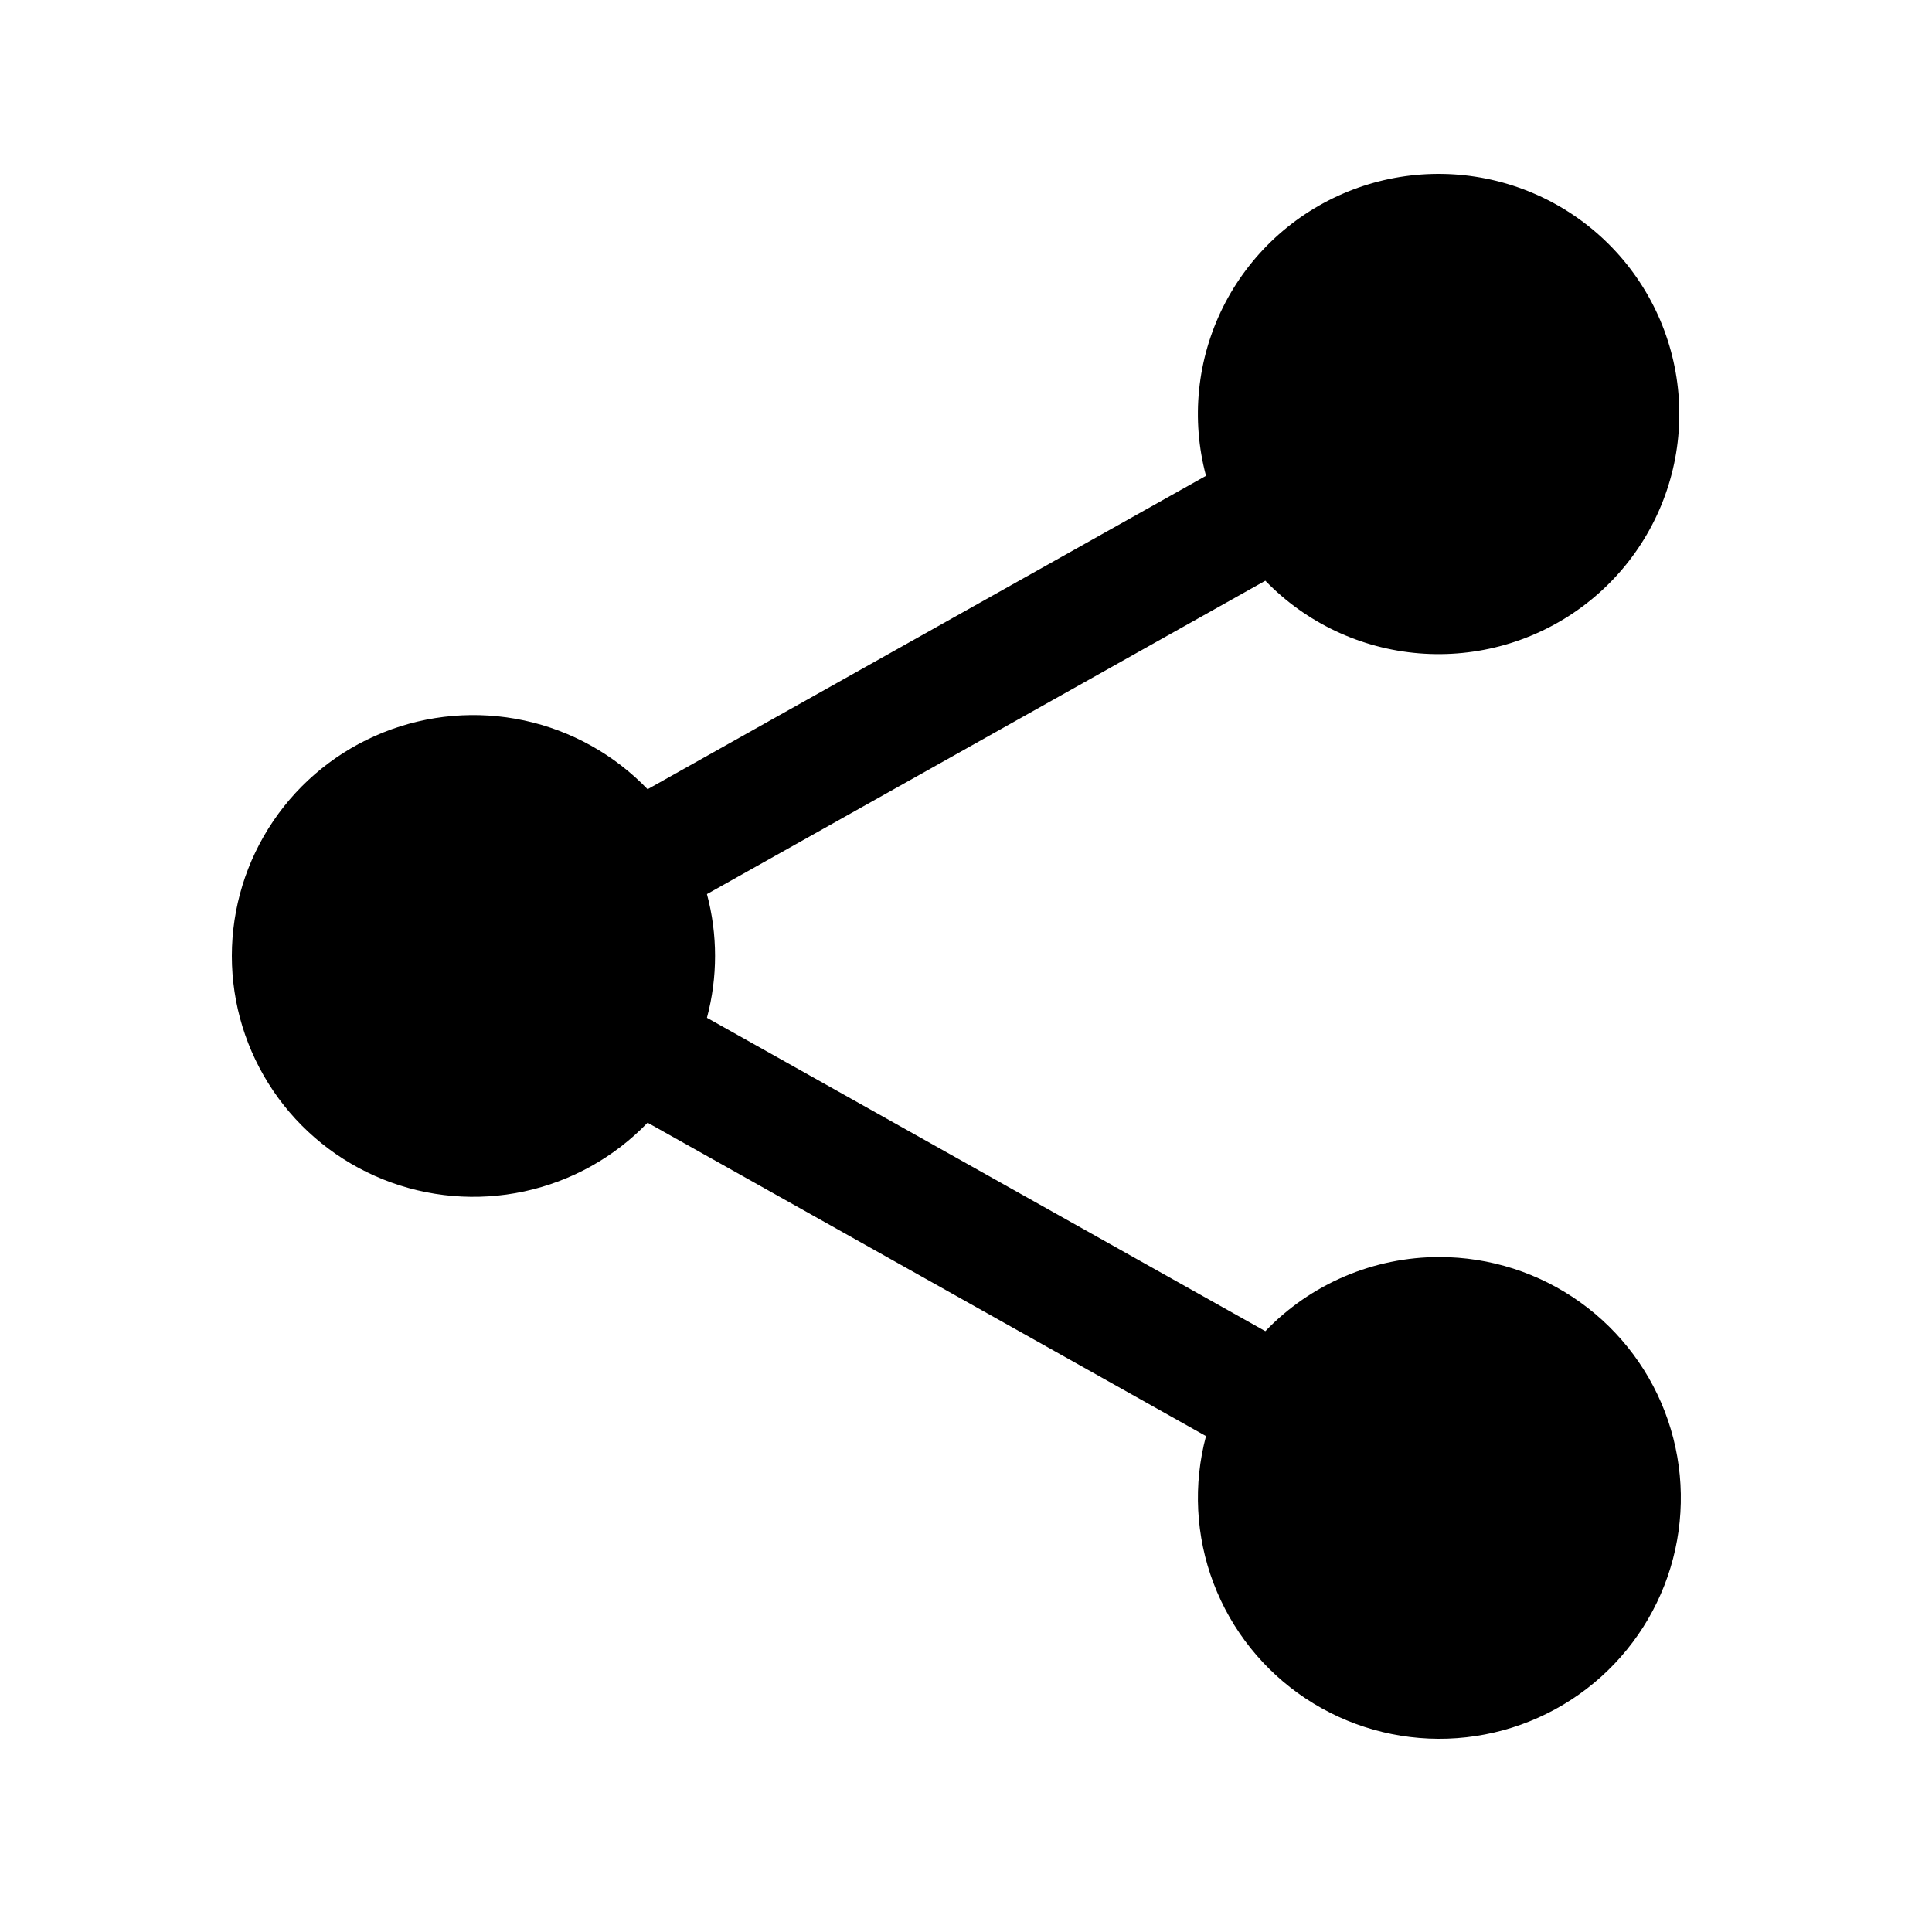 <svg width="100" height="100" viewBox="0 0 100 100" fill="none" xmlns="http://www.w3.org/2000/svg">
<g clip-path="url(#clip0_3_96)">
<path d="M74.501 65.064C72.817 65.064 71.151 65.404 69.603 66.063C68.055 66.723 66.657 67.689 65.494 68.902L36.591 52.68C37.151 50.583 37.151 48.376 36.591 46.279L65.494 30.057C67.598 32.234 70.426 33.571 73.448 33.816C76.47 34.062 79.478 33.201 81.908 31.393C84.339 29.586 86.025 26.957 86.652 23.998C87.278 21.039 86.802 17.953 85.312 15.32C83.822 12.686 81.42 10.685 78.557 9.691C75.694 8.697 72.566 8.778 69.758 9.92C66.951 11.061 64.657 13.185 63.306 15.892C61.956 18.6 61.642 21.706 62.422 24.628L33.519 40.85C31.793 39.054 29.567 37.815 27.129 37.291C24.69 36.767 22.151 36.984 19.836 37.912C17.522 38.84 15.539 40.438 14.143 42.499C12.746 44.56 12 46.992 12 49.48C12 51.968 12.746 54.399 14.143 56.461C15.539 58.522 17.522 60.12 19.836 61.048C22.151 61.976 24.69 62.192 27.129 61.668C29.567 61.145 31.793 59.905 33.519 58.11L62.422 74.332C61.752 76.848 61.888 79.511 62.812 81.946C63.737 84.382 65.402 86.467 67.575 87.91C69.748 89.353 72.319 90.082 74.928 89.993C77.537 89.904 80.052 89.002 82.121 87.415C84.19 85.828 85.709 83.634 86.465 81.141C87.221 78.649 87.175 75.983 86.334 73.517C85.494 71.052 83.9 68.911 81.778 67.395C79.656 65.879 77.111 65.064 74.501 65.064Z" fill="black"/>
</g>
<defs>
<clipPath id="clip0_3_96">
<rect width="100" height="100" fill="white"/>
</clipPath>
</defs>
</svg>
